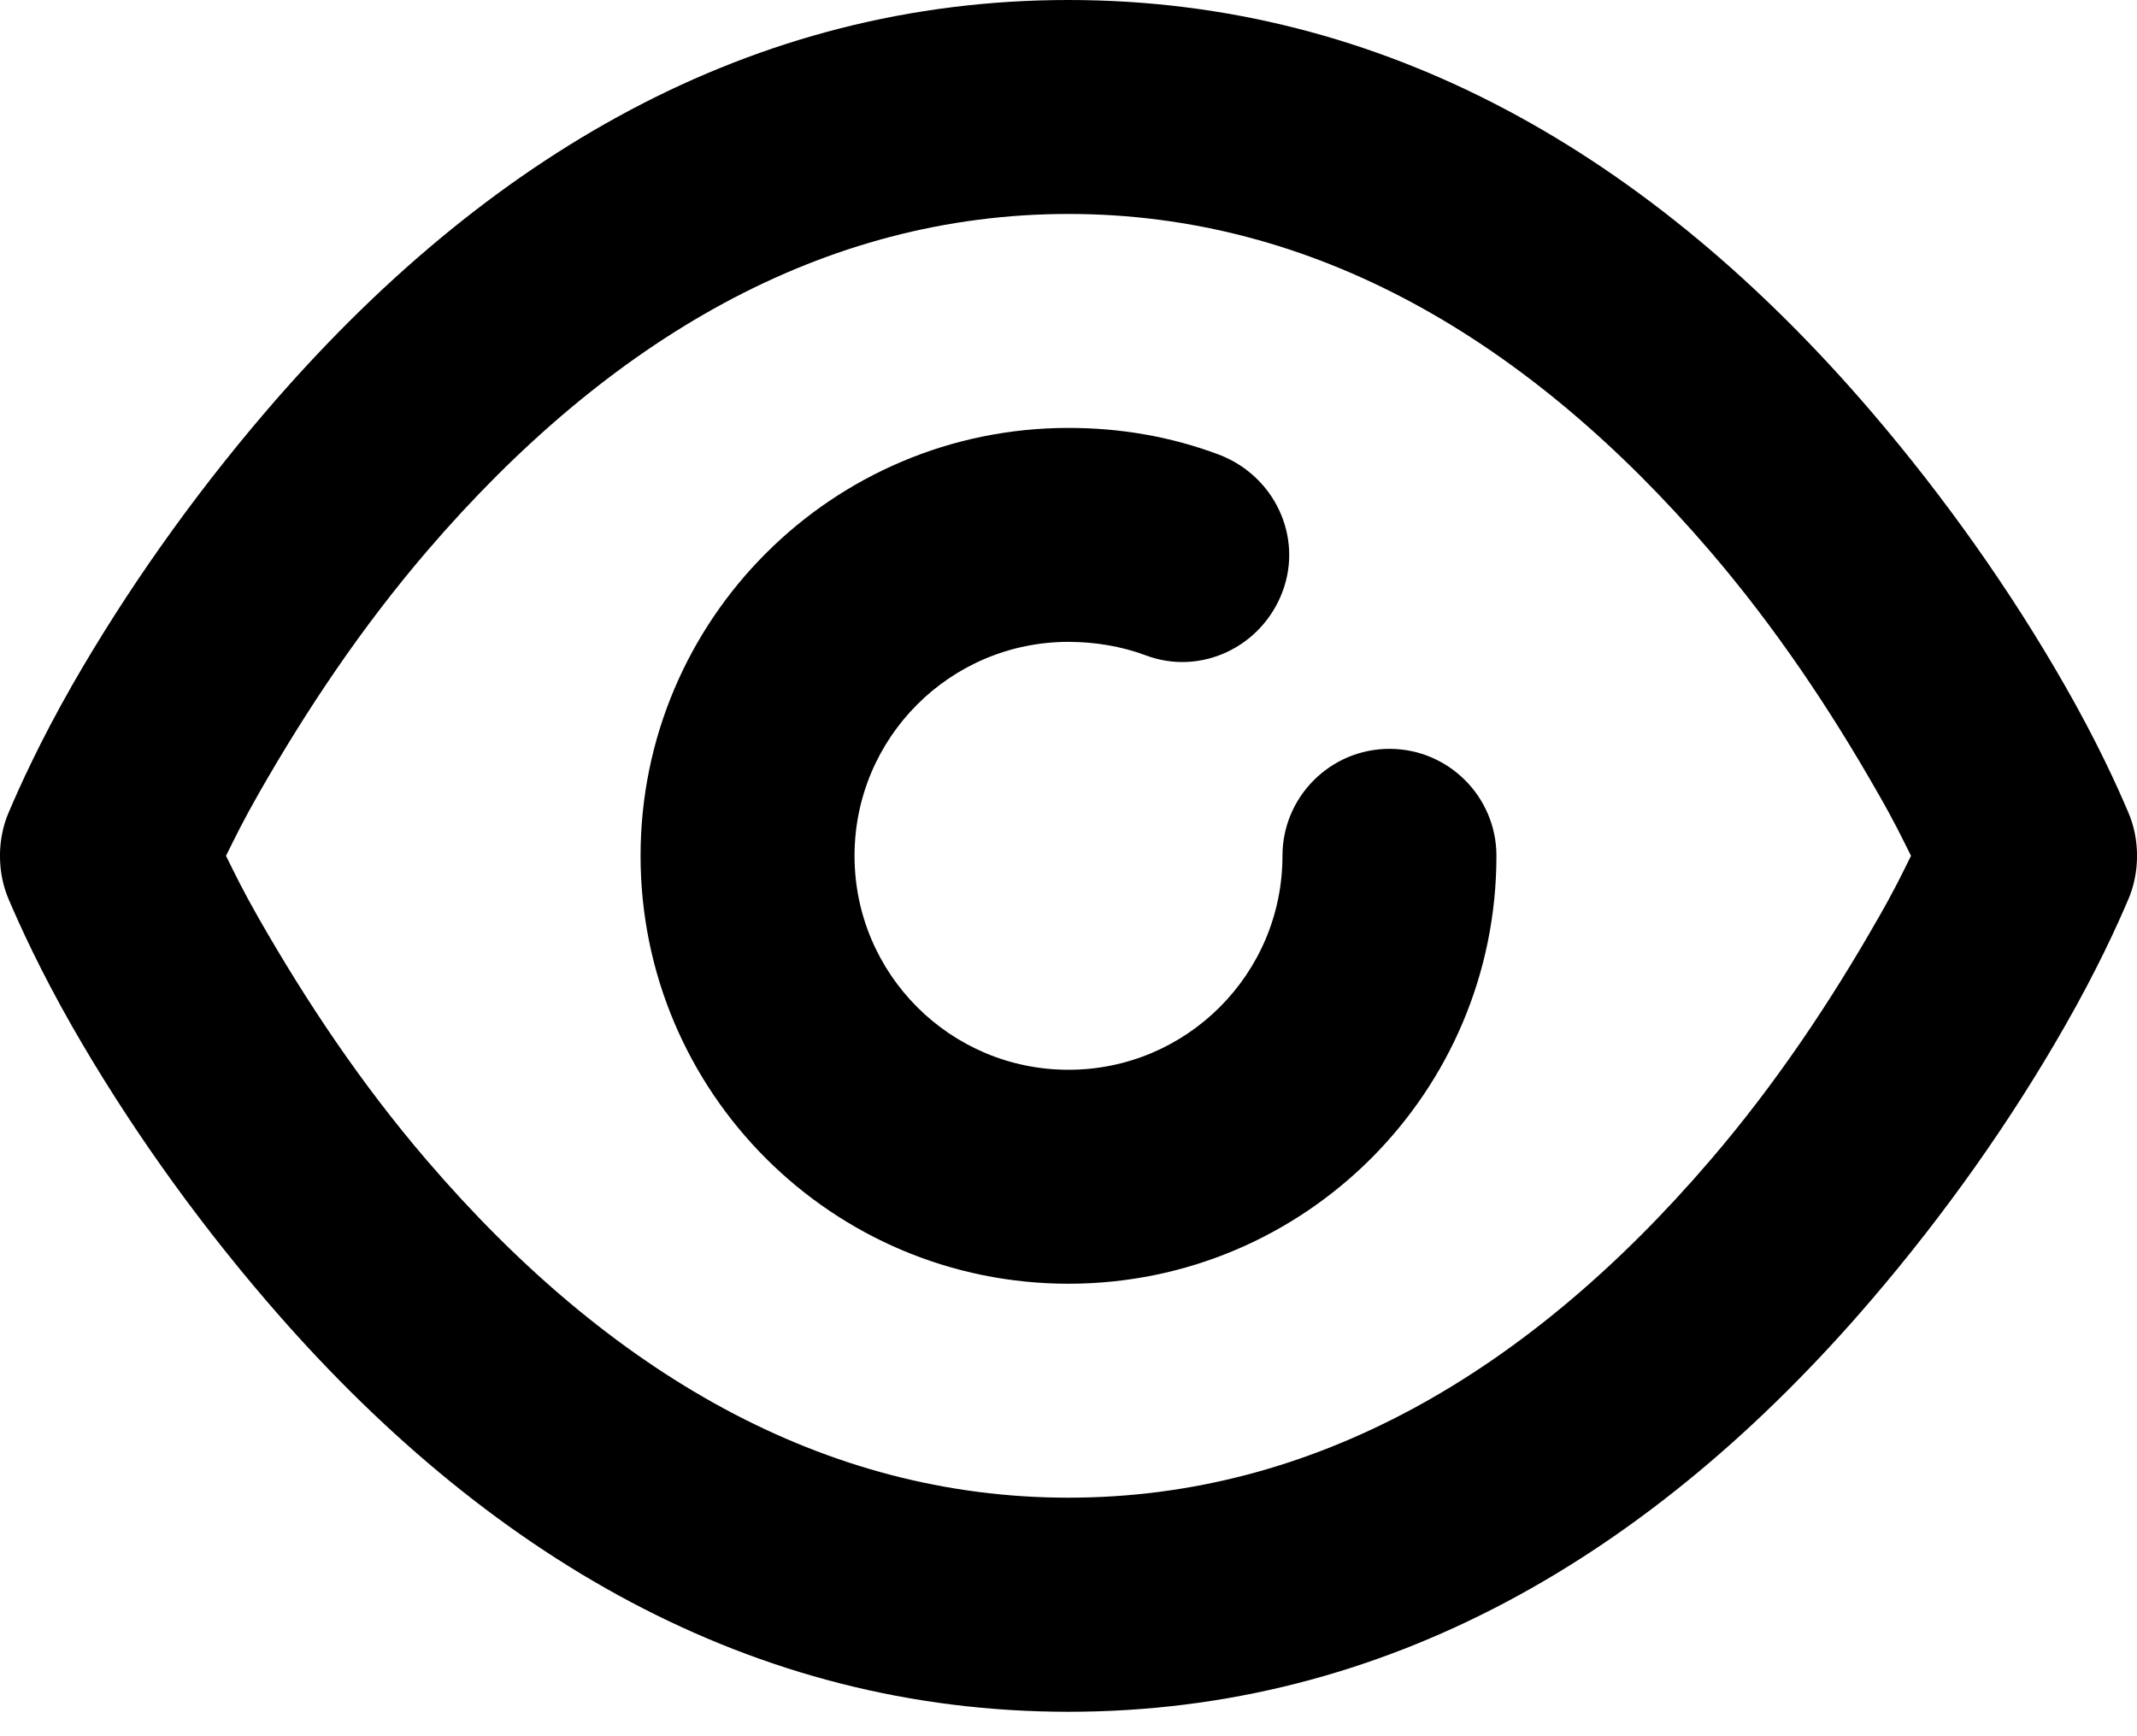 <svg
  viewBox="0 0 16 13"
  xmlns="http://www.w3.org/2000/svg"
>
  <path
    d="M8 0C5.63 0 3.633 1.165 1.992 3.079C1.431 3.734 0.94 4.433 0.54 5.131C0.299 5.554 0.151 5.881 0.065 6.083C-0.022 6.284 -0.022 6.532 0.065 6.734C0.151 6.935 0.299 7.262 0.54 7.685C0.94 8.384 1.431 9.083 1.992 9.737C3.633 11.652 5.63 12.817 8 12.817C10.37 12.817 12.367 11.652 14.008 9.737C14.569 9.083 15.06 8.384 15.459 7.685C15.701 7.262 15.849 6.935 15.935 6.734C16.022 6.532 16.022 6.284 15.935 6.083C15.849 5.881 15.701 5.554 15.459 5.131C15.06 4.433 14.569 3.734 14.008 3.079C12.367 1.165 10.37 0 8 0ZM8 1.602C9.835 1.602 11.443 2.54 12.806 4.13C13.296 4.702 13.706 5.317 14.057 5.933C14.182 6.15 14.235 6.262 14.308 6.408C14.235 6.555 14.182 6.667 14.057 6.884C13.706 7.499 13.296 8.115 12.806 8.686C11.443 10.277 9.835 11.214 8 11.214C6.165 11.214 4.557 10.277 3.194 8.686C2.704 8.115 2.294 7.499 1.942 6.884C1.818 6.667 1.765 6.555 1.692 6.408C1.765 6.262 1.818 6.15 1.942 5.933C2.294 5.317 2.704 4.702 3.194 4.13C4.557 2.54 6.165 1.602 8 1.602ZM8 3.204C6.231 3.204 4.796 4.639 4.796 6.408C4.796 8.178 6.231 9.612 8 9.612C9.77 9.612 11.204 8.178 11.204 6.408C11.204 5.966 10.845 5.607 10.403 5.607C9.961 5.607 9.602 5.966 9.602 6.408C9.602 7.293 8.884 8.01 8 8.01C7.115 8.01 6.398 7.293 6.398 6.408C6.398 5.523 7.115 4.806 8 4.806C8.196 4.806 8.397 4.839 8.576 4.906C8.989 5.063 9.446 4.845 9.602 4.431C9.758 4.017 9.54 3.561 9.126 3.404C8.767 3.269 8.39 3.204 8 3.204Z"
  />
</svg>
